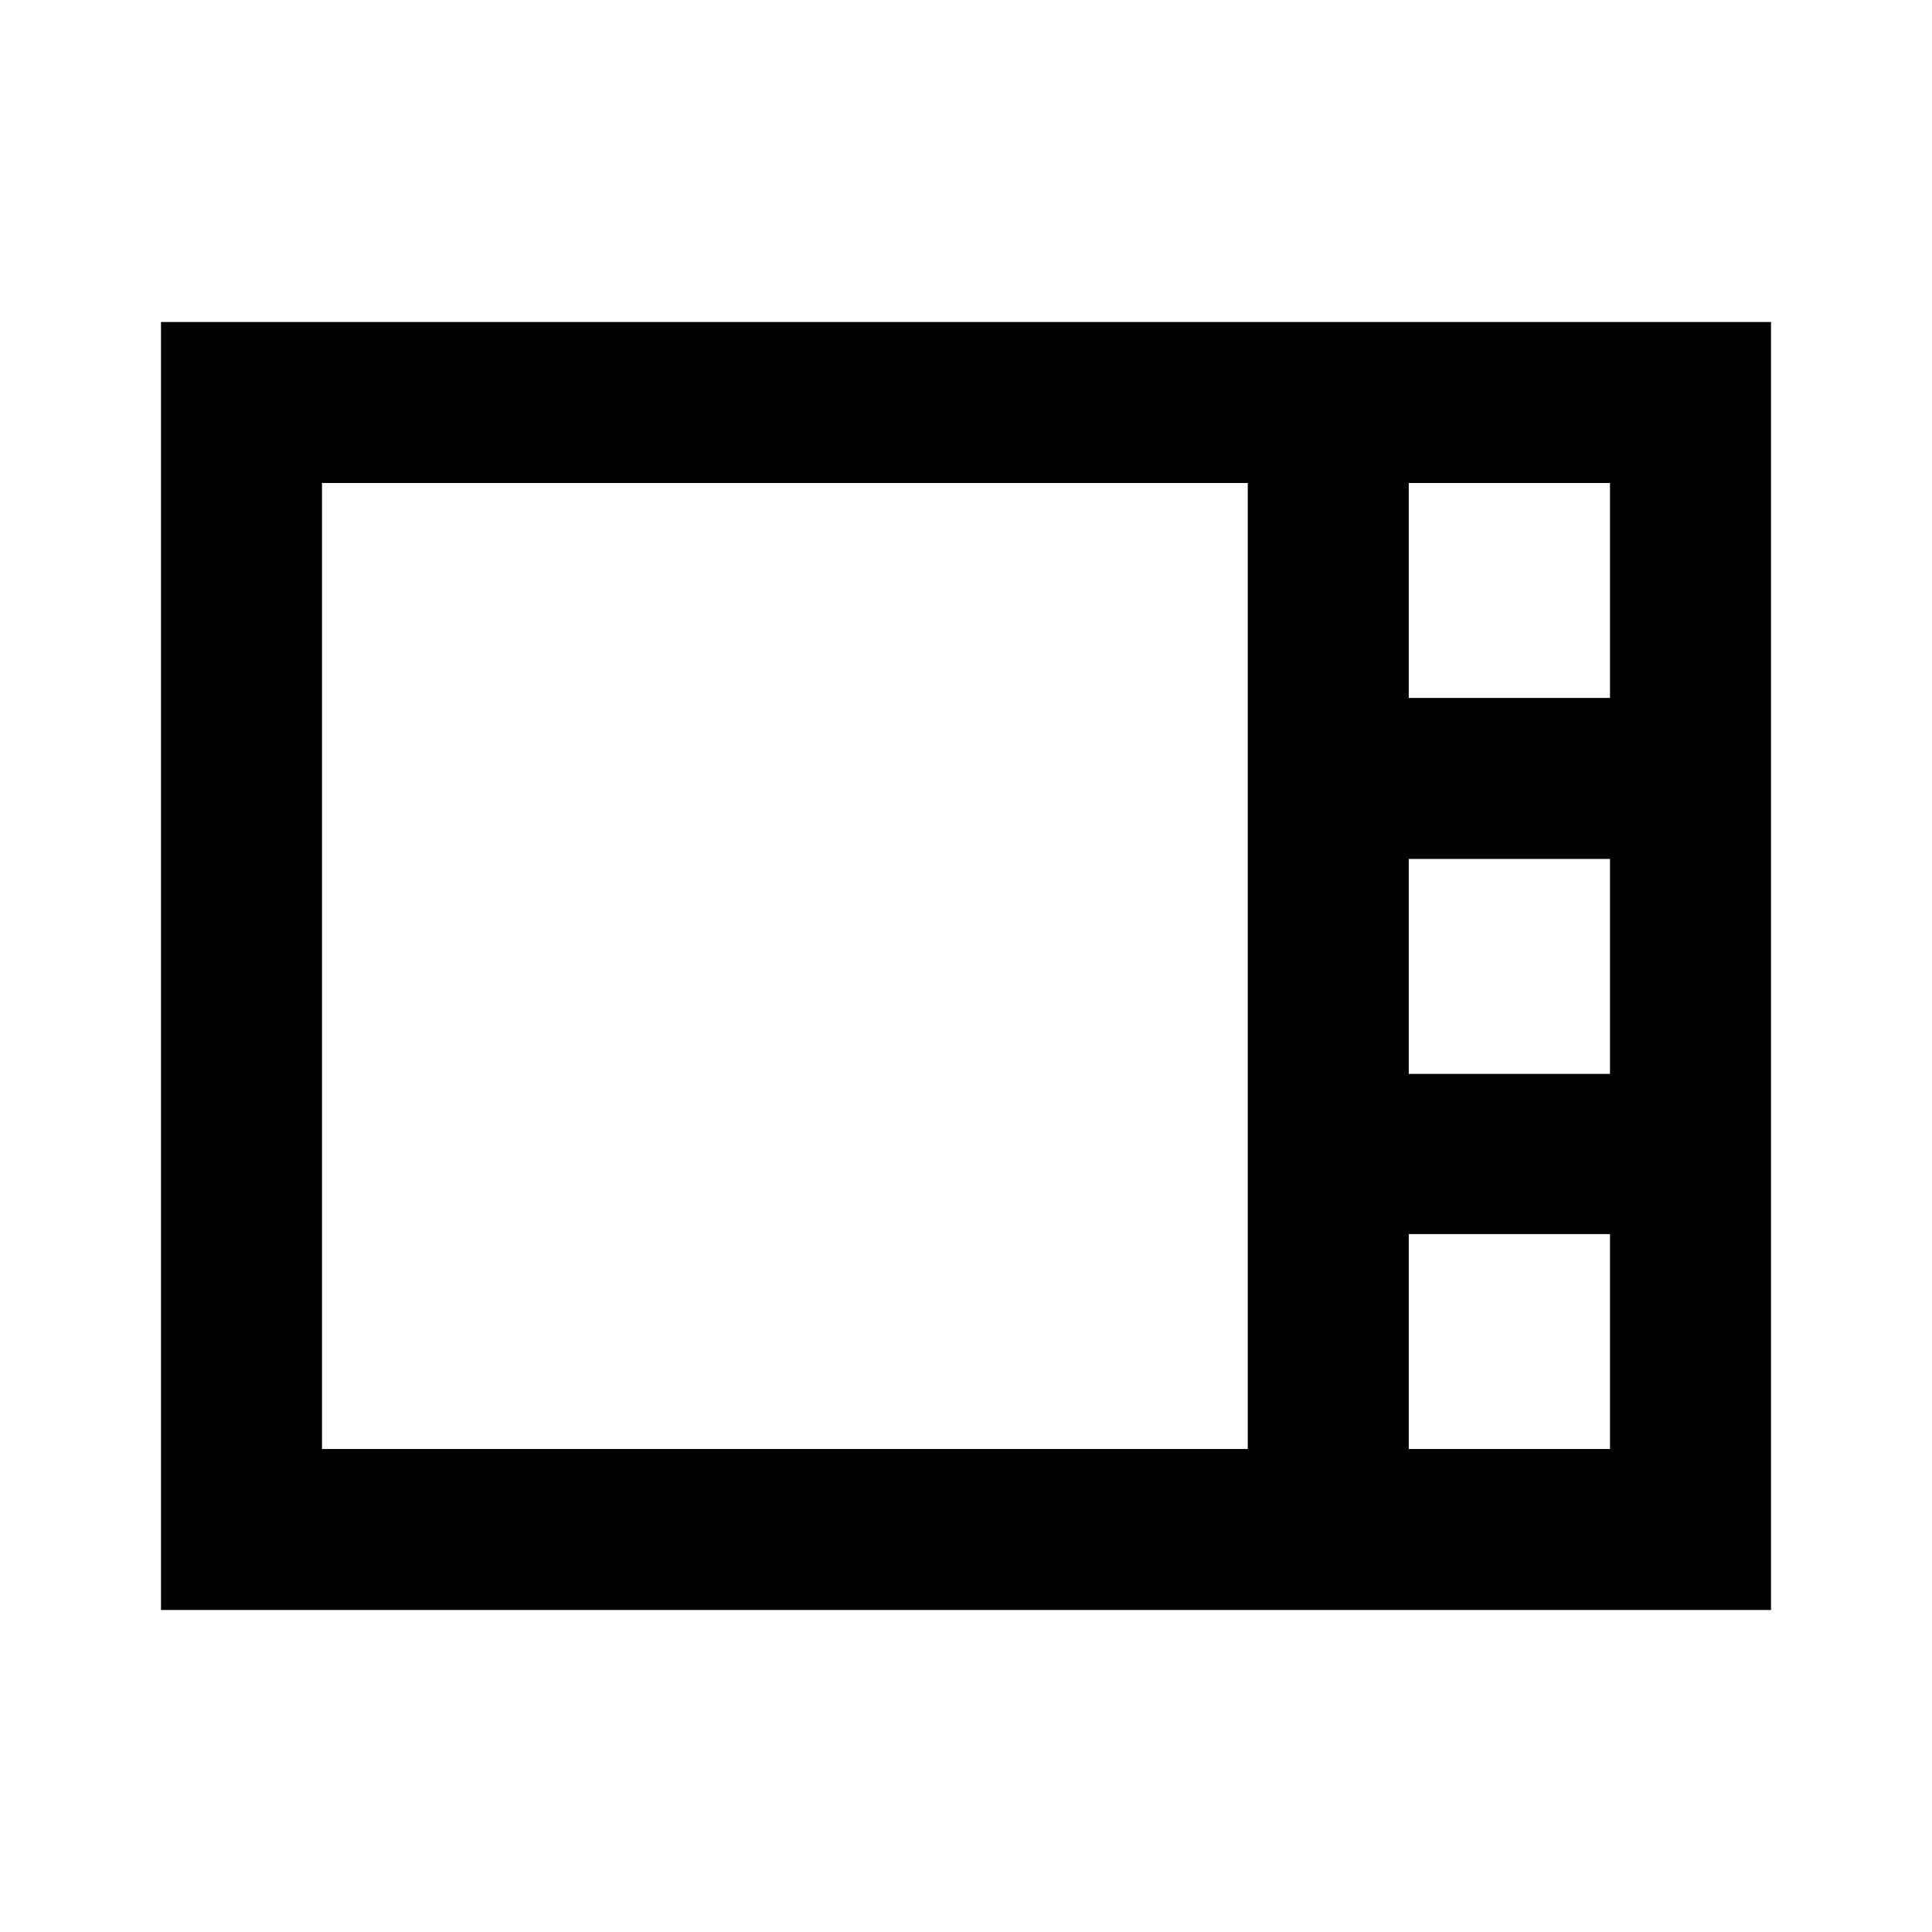 <svg xmlns="http://www.w3.org/2000/svg" width="24" height="24">
  <path fill="none" d="M0 0H24V24H0z"/>
  <path d="M2 4v16h20V4H2zM20 8.67h-2.5V6H20V8.67zM17.5 10.67H20v2.67h-2.5V10.67zM4 6h11.5v12H4V6zM17.5 18v-2.67H20V18H17.5z"/>
</svg>
